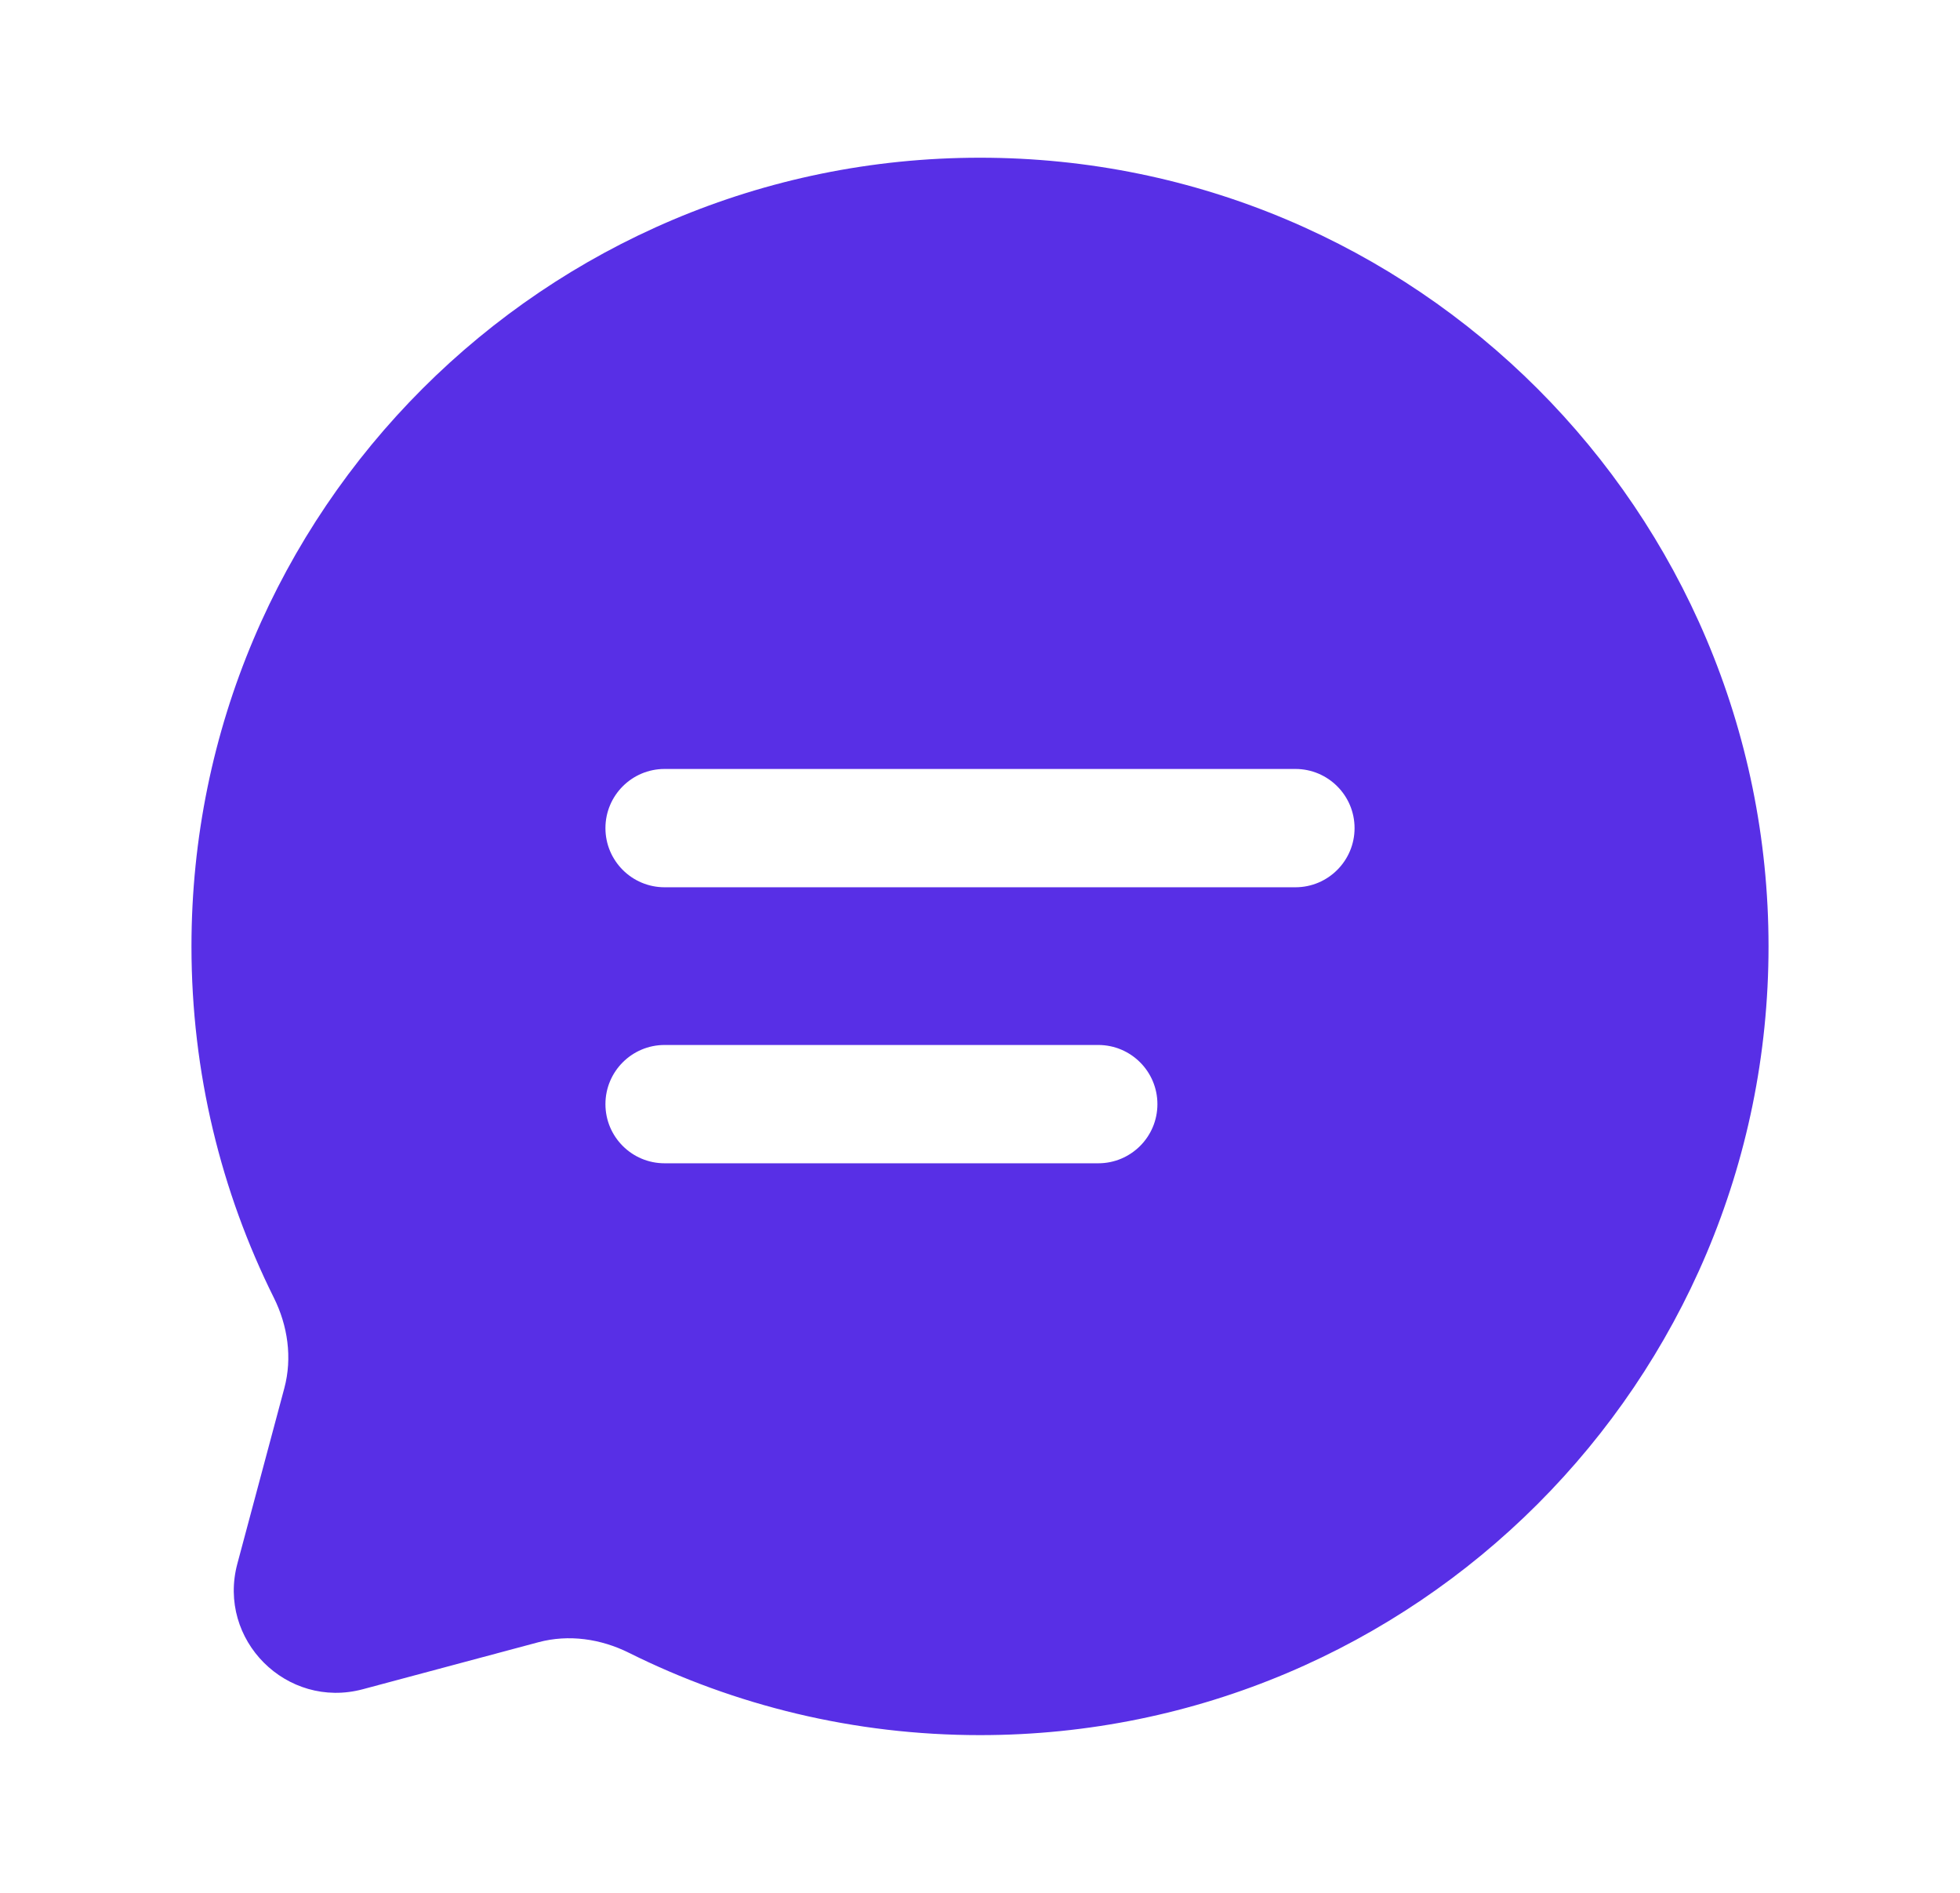 <svg width="29" height="28" viewBox="0 0 29 28" fill="none" xmlns="http://www.w3.org/2000/svg">
<path fill-rule="evenodd" clip-rule="evenodd" d="M14.5 25.667C20.943 25.667 26.167 20.443 26.167 14C26.167 7.557 20.943 2.333 14.5 2.333C8.057 2.333 2.833 7.557 2.833 14C2.833 15.866 3.272 17.63 4.051 19.195C4.258 19.61 4.327 20.085 4.207 20.534L3.512 23.131C3.21 24.259 4.242 25.29 5.369 24.988L7.966 24.293C8.415 24.173 8.89 24.242 9.305 24.449C10.87 25.228 12.634 25.667 14.5 25.667ZM9.833 15.458C9.35 15.458 8.958 15.85 8.958 16.333C8.958 16.817 9.35 17.208 9.833 17.208H16.25C16.733 17.208 17.125 16.817 17.125 16.333C17.125 15.85 16.733 15.458 16.25 15.458H9.833ZM8.958 12.25C8.958 11.767 9.35 11.375 9.833 11.375H19.167C19.65 11.375 20.042 11.767 20.042 12.25C20.042 12.733 19.65 13.125 19.167 13.125H9.833C9.35 13.125 8.958 12.733 8.958 12.25Z" fill="#582FE6"/>
</svg>
